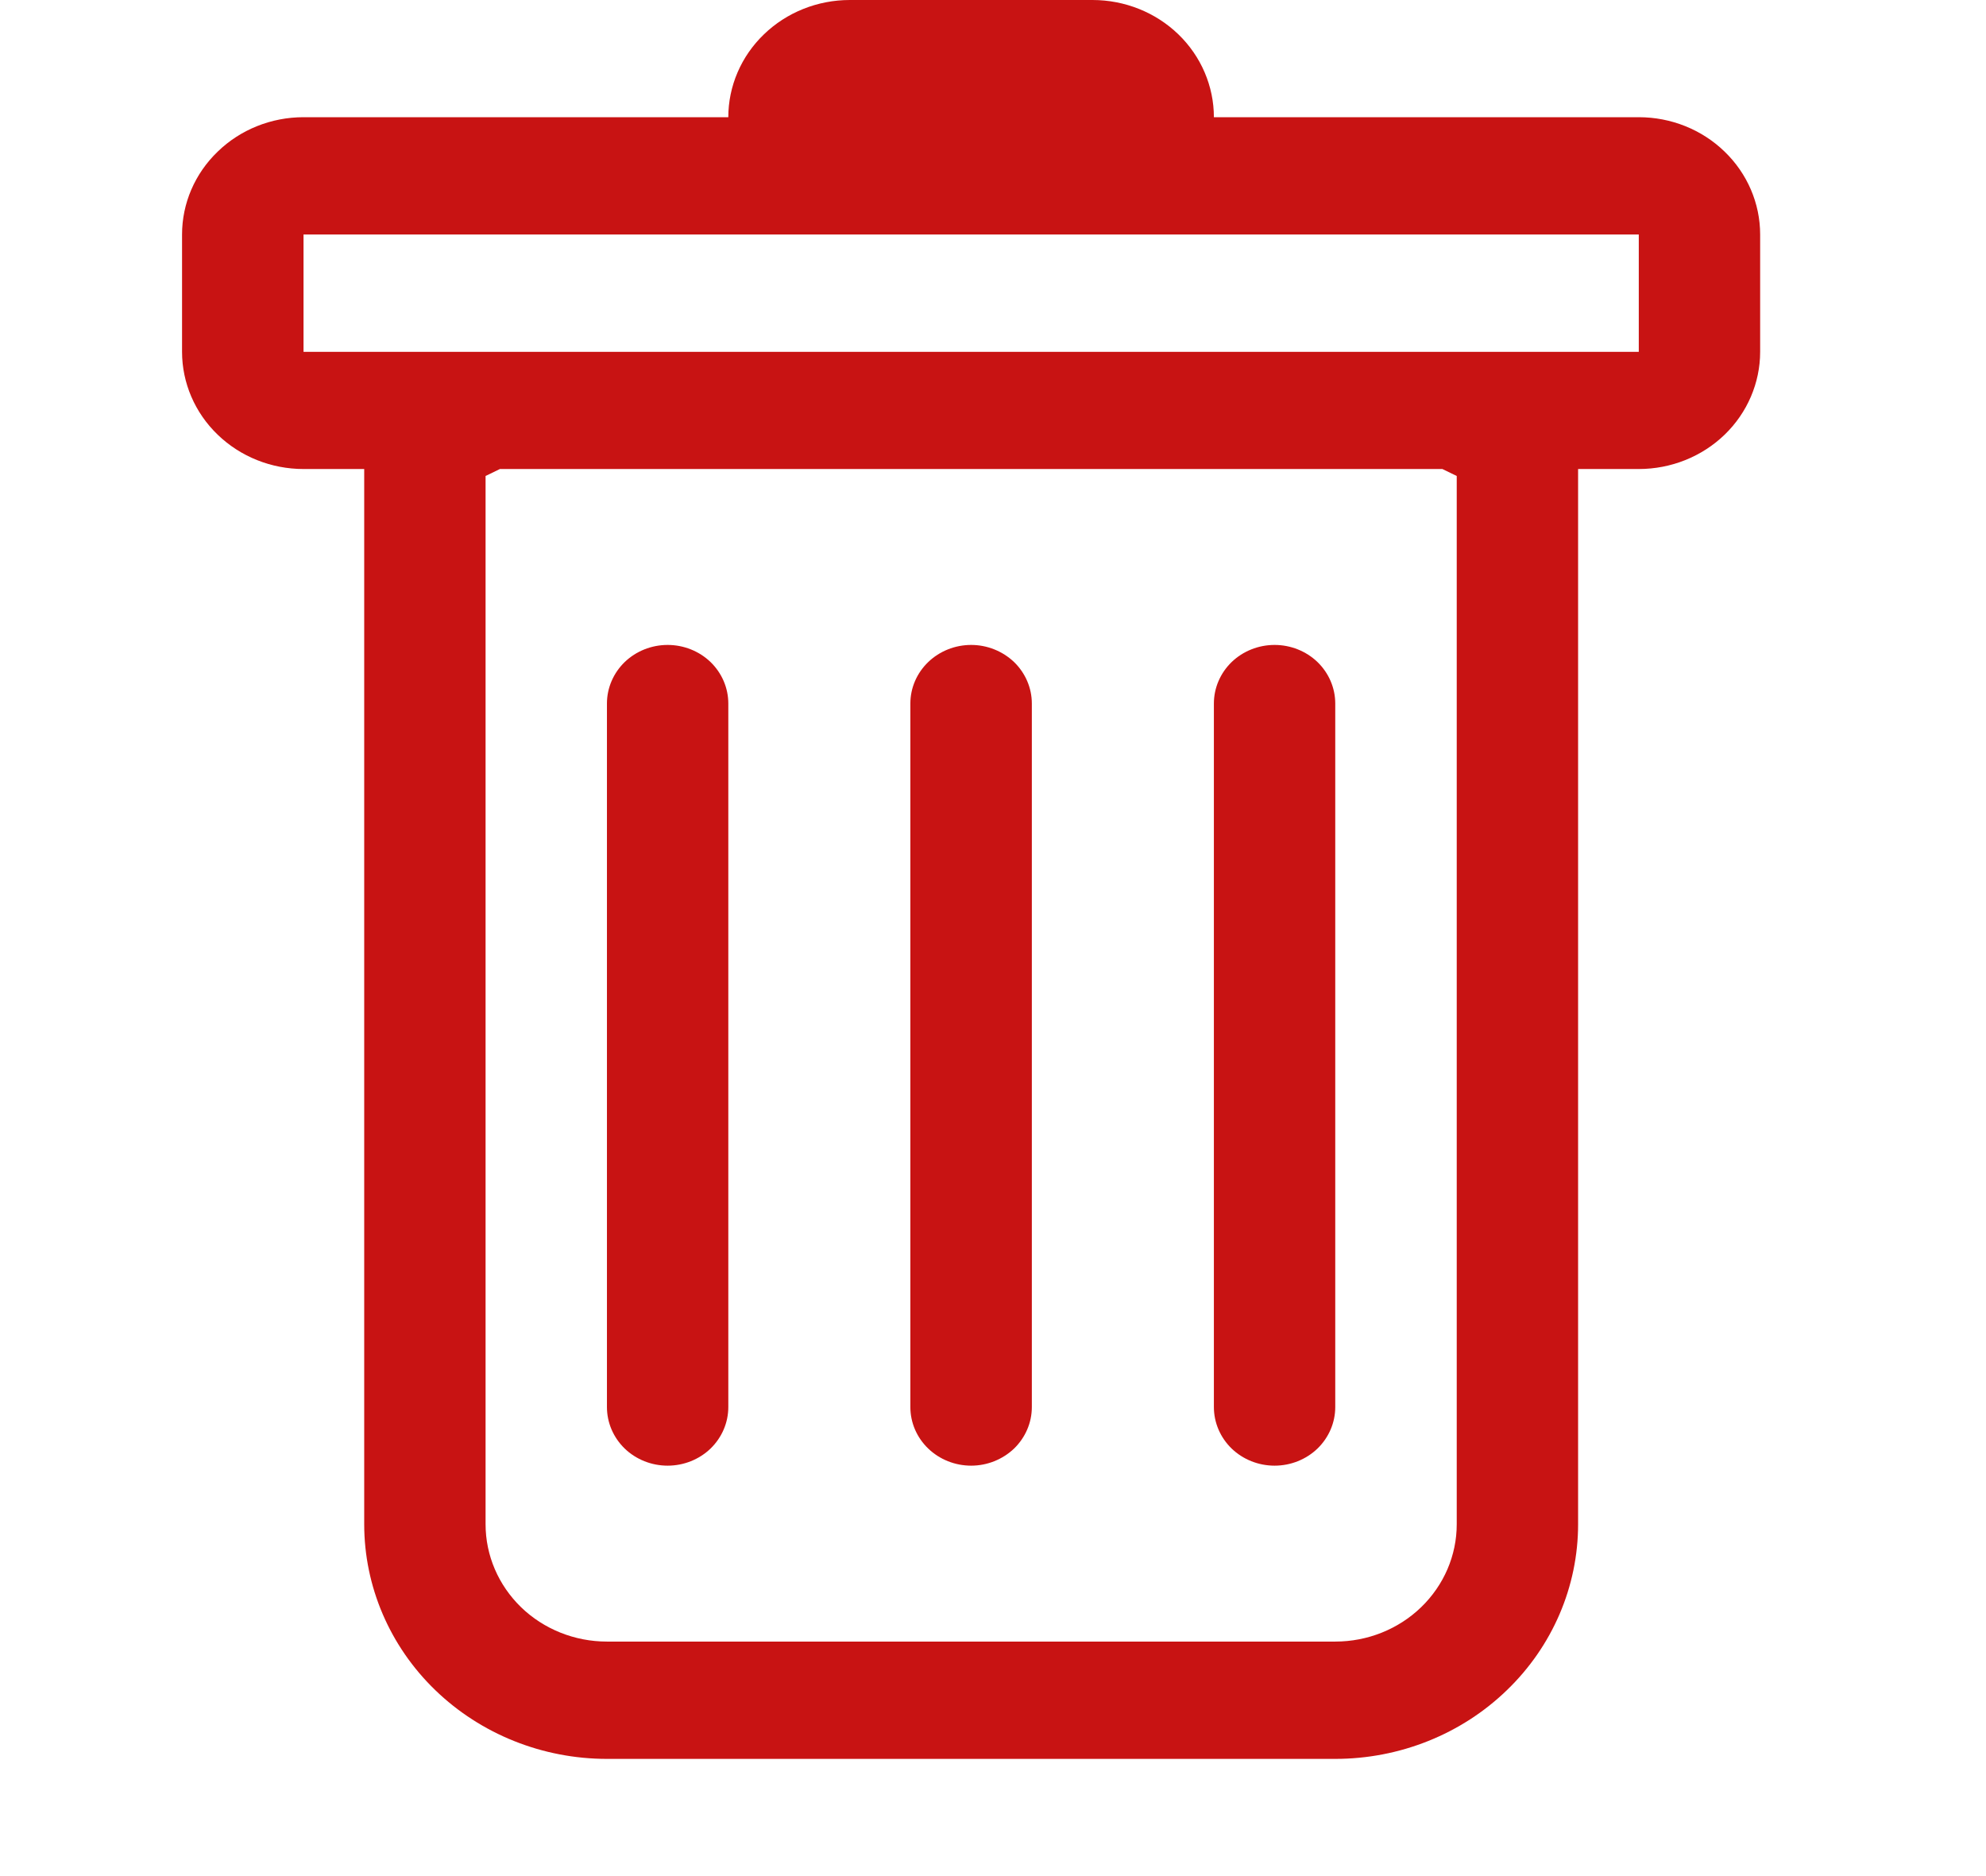 <svg width="18" height="17" viewBox="0 0 18 17" fill="none" xmlns="http://www.w3.org/2000/svg">
<path d="M6.051 5.844C6.197 5.844 6.337 5.9 6.44 5.999C6.543 6.099 6.601 6.234 6.601 6.375V12.75C6.601 12.891 6.543 13.026 6.44 13.126C6.337 13.225 6.197 13.281 6.051 13.281C5.905 13.281 5.765 13.225 5.662 13.126C5.559 13.026 5.501 12.891 5.501 12.75V6.375C5.501 6.234 5.559 6.099 5.662 5.999C5.765 5.9 5.905 5.844 6.051 5.844ZM8.802 5.844C8.947 5.844 9.087 5.9 9.191 5.999C9.294 6.099 9.352 6.234 9.352 6.375V12.75C9.352 12.891 9.294 13.026 9.191 13.126C9.087 13.225 8.947 13.281 8.802 13.281C8.656 13.281 8.516 13.225 8.413 13.126C8.309 13.026 8.251 12.891 8.251 12.75V6.375C8.251 6.234 8.309 6.099 8.413 5.999C8.516 5.9 8.656 5.844 8.802 5.844ZM12.102 6.375C12.102 6.234 12.044 6.099 11.941 5.999C11.838 5.9 11.698 5.844 11.552 5.844C11.406 5.844 11.266 5.9 11.163 5.999C11.06 6.099 11.002 6.234 11.002 6.375V12.75C11.002 12.891 11.06 13.026 11.163 13.126C11.266 13.225 11.406 13.281 11.552 13.281C11.698 13.281 11.838 13.225 11.941 13.126C12.044 13.026 12.102 12.891 12.102 12.75V6.375Z" fill="#C81313"/>
<path fill-rule="evenodd" clip-rule="evenodd" d="M15.953 3.188C15.953 3.469 15.837 3.74 15.631 3.939C15.425 4.138 15.145 4.25 14.853 4.25H14.303V13.812C14.303 14.376 14.071 14.917 13.658 15.315C13.246 15.714 12.686 15.938 12.102 15.938H5.501C4.918 15.938 4.358 15.714 3.945 15.315C3.533 14.917 3.301 14.376 3.301 13.812V4.25H2.751C2.459 4.25 2.179 4.138 1.973 3.939C1.766 3.74 1.65 3.469 1.65 3.188V2.125C1.65 1.843 1.766 1.573 1.973 1.374C2.179 1.174 2.459 1.062 2.751 1.062H6.601C6.601 0.781 6.717 0.51 6.924 0.311C7.13 0.112 7.41 0 7.702 0L9.902 0C10.194 0 10.474 0.112 10.68 0.311C10.886 0.51 11.002 0.781 11.002 1.062H14.853C15.145 1.062 15.425 1.174 15.631 1.374C15.837 1.573 15.953 1.843 15.953 2.125V3.188ZM4.531 4.25L4.401 4.313V13.812C4.401 14.094 4.517 14.364 4.723 14.564C4.929 14.763 5.209 14.875 5.501 14.875H12.102C12.394 14.875 12.674 14.763 12.88 14.564C13.087 14.364 13.203 14.094 13.203 13.812V4.313L13.073 4.25H4.531ZM2.751 3.188V2.125H14.853V3.188H2.751Z" fill="#C81313"/>
</svg>
